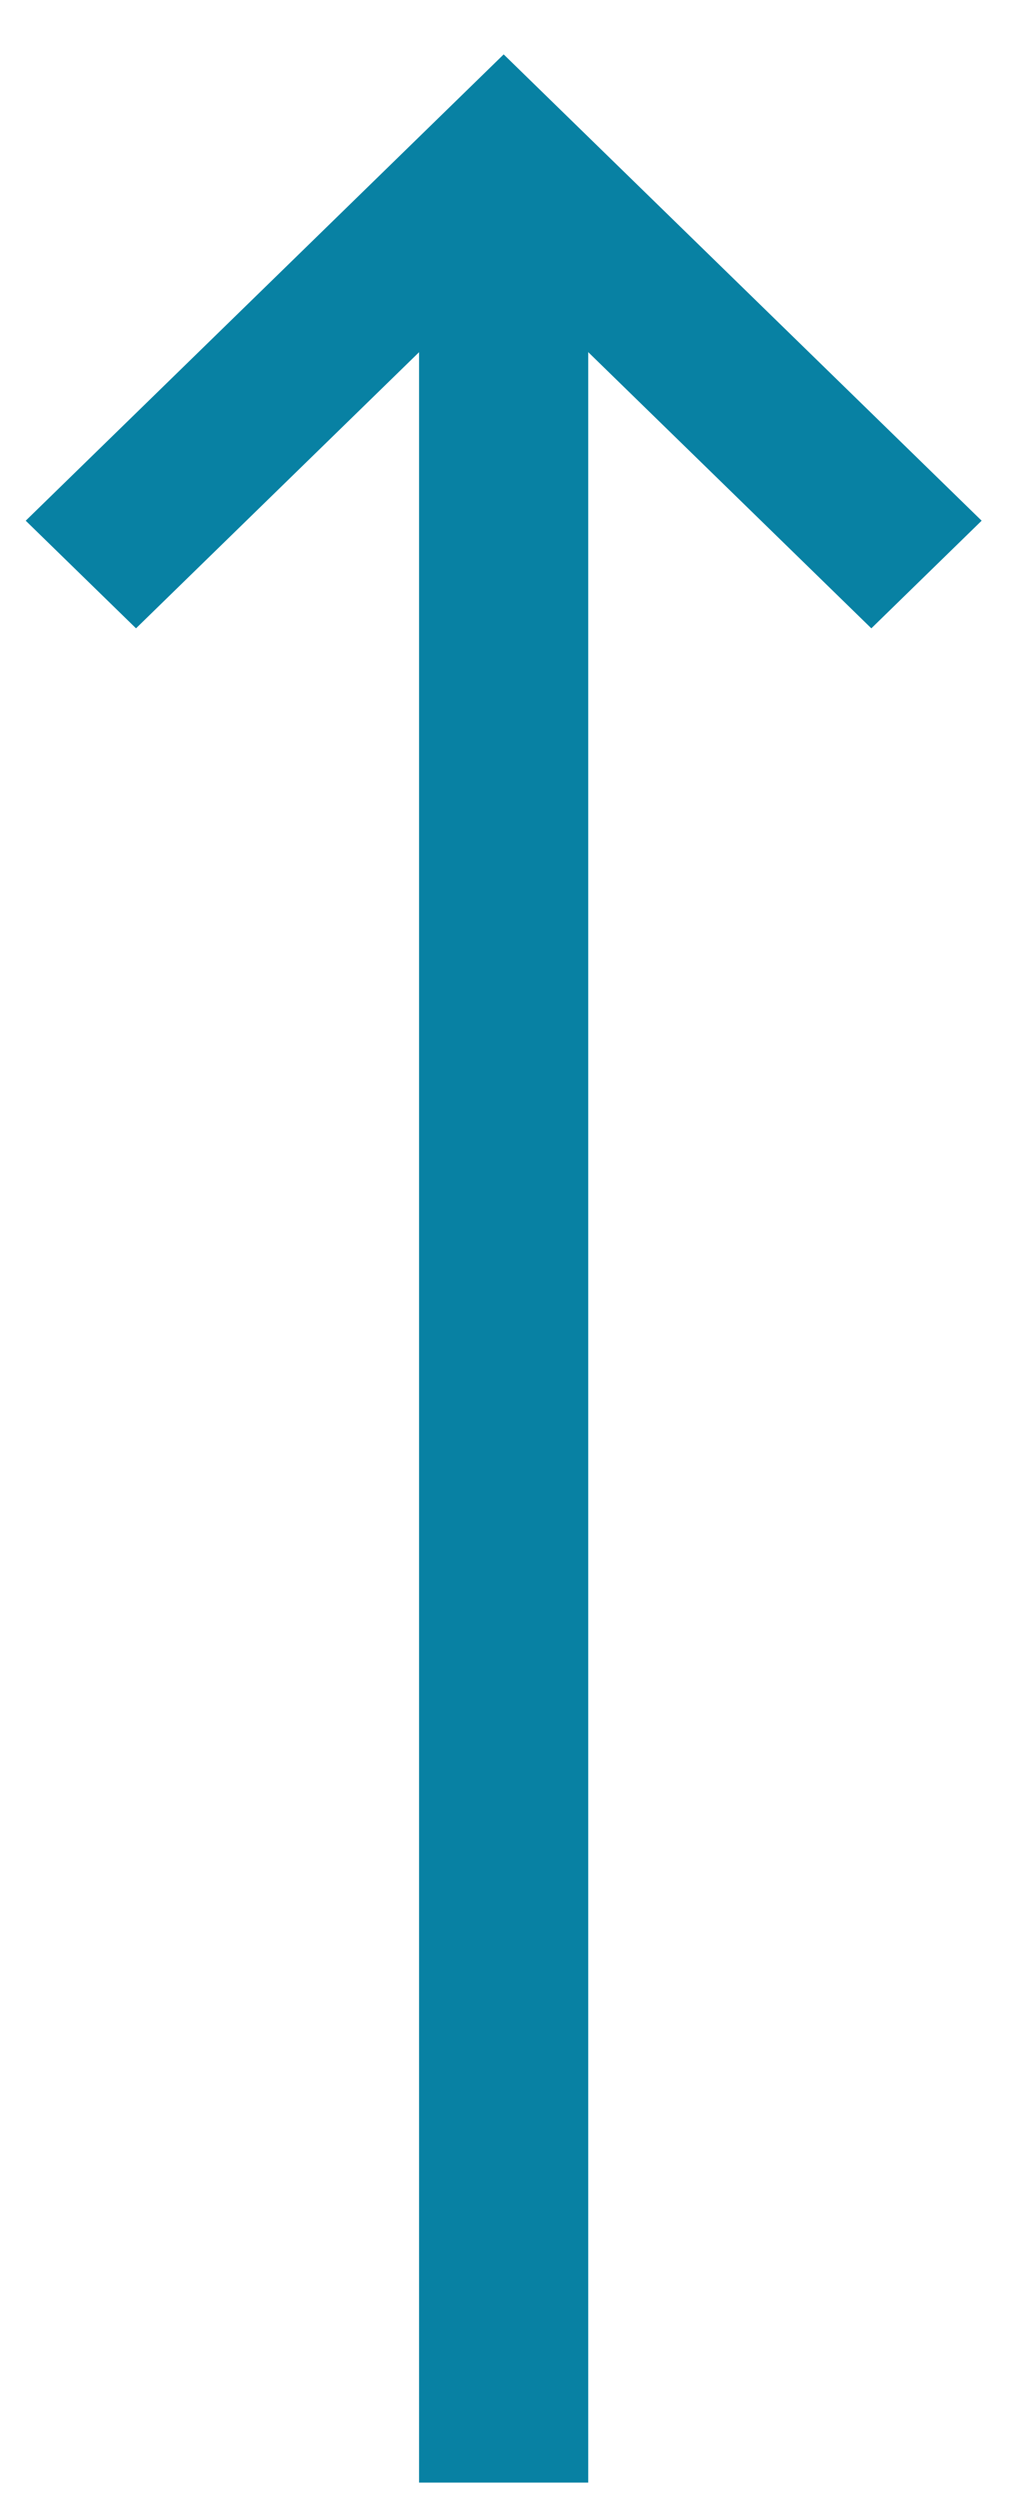 <?xml version="1.0" encoding="UTF-8"?>
<svg width="17px" height="41px" viewBox="0 0 17 41" version="1.1" xmlns="http://www.w3.org/2000/svg" xmlns:xlink="http://www.w3.org/1999/xlink">
    <!-- Generator: Sketch 64 (93537) - https://sketch.com -->
    <title>Group 3</title>
    <desc>Created with Sketch.</desc>
    <g id="Desktop" stroke="none" stroke-width="1" fill="none" fill-rule="evenodd">
        <g id="Work-page---7-seas" transform="translate(-1136, -9148)" fill="#0881A3">
            <g id="arrowtop" transform="translate(1119, 9143)">
                <g id="Group-3" transform="translate(25, 25.5) scale(-1, 1) rotate(-90) translate(-25, -25.5) translate(5, 17)">
                    <rect id="Rectangle" stroke="#0881A3" stroke-width="1.207" x="0.392" y="7.451" width="36.078" height="1.569"></rect>
                    <polygon id="Disclosure-Indicator" points="30.196 2.202 31.961 0.392 39.608 8.235 31.961 16.078 30.196 14.268 36.078 8.235"></polygon>
                </g>
            </g>
        </g>
    </g>
</svg>